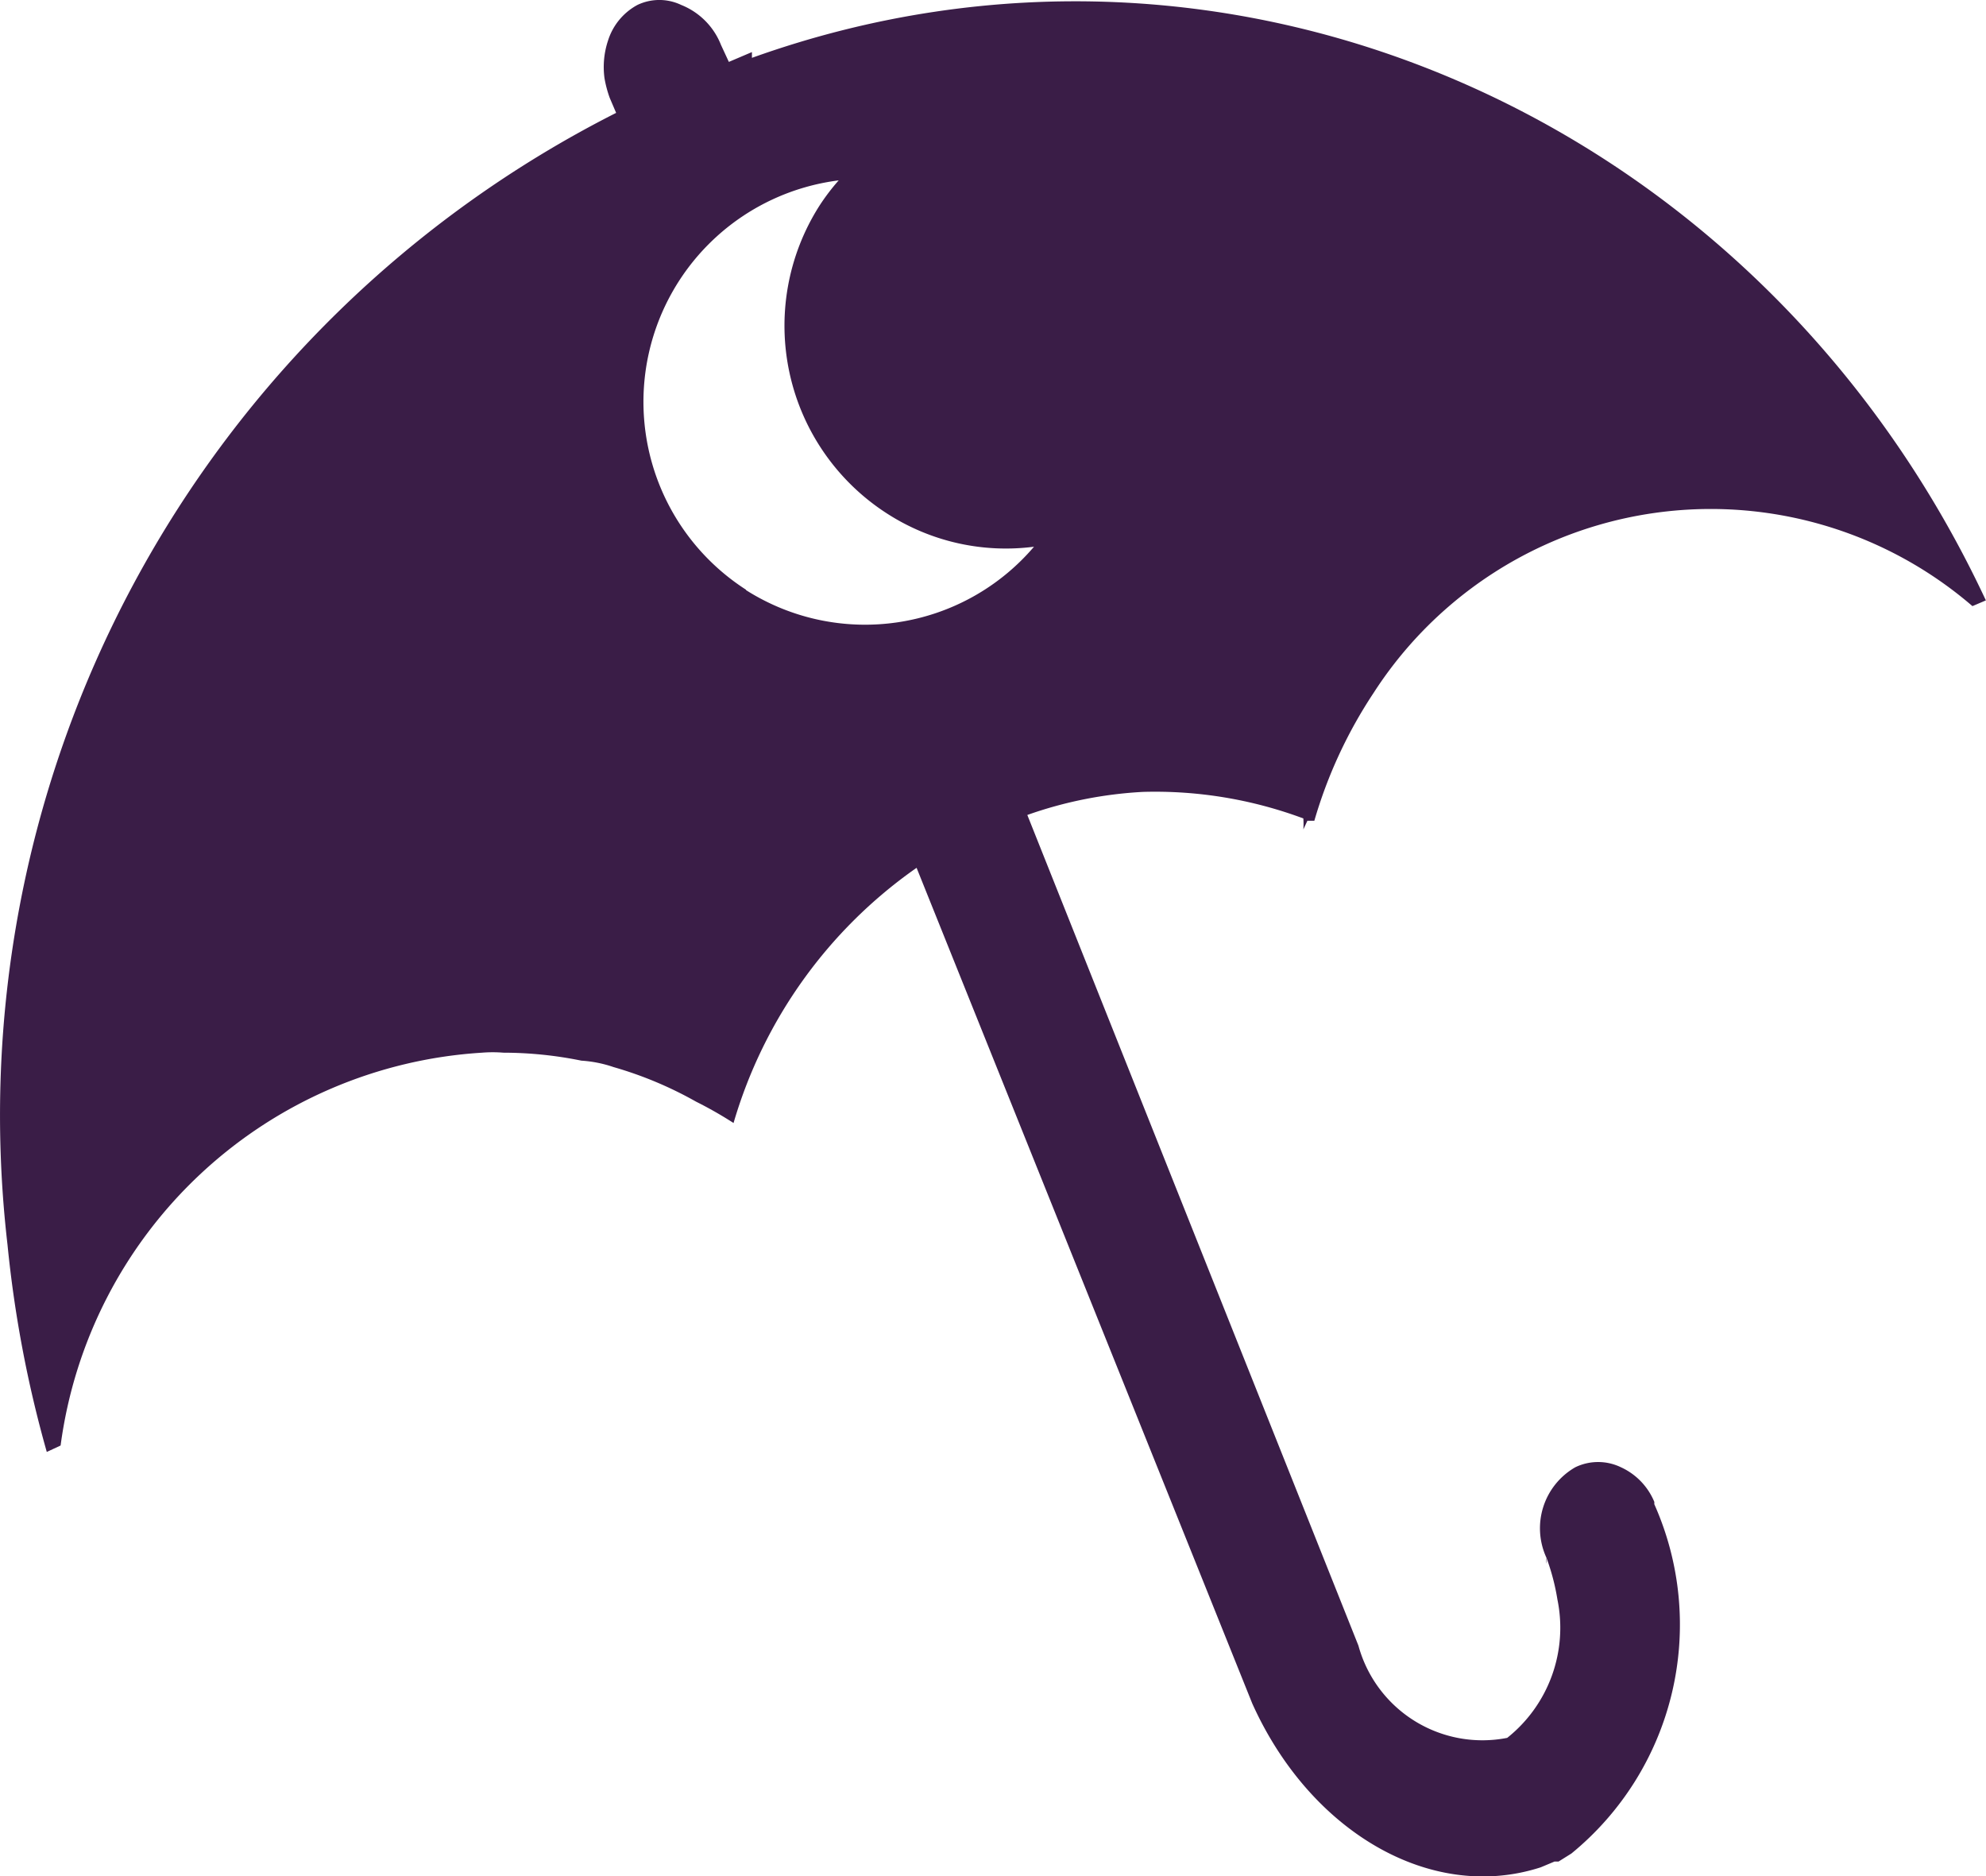<svg xmlns="http://www.w3.org/2000/svg" viewBox="0 0 309.02 291.89"><path d="M117,9v-.9l-3.59,1.53L112.19,7A11.06,11.06,0,0,0,106,.77a7.91,7.91,0,0,0-6.82,0A9.56,9.56,0,0,0,94.6,6.34a13,13,0,0,0-.54,5.83,17.81,17.81,0,0,0,.81,3.05l1,2.34A174.75,174.75,0,0,0,1.17,193.65a184.81,184.81,0,0,0,6.11,32.22l2.15-1A70.55,70.55,0,0,1,75,163.76a20.45,20.45,0,0,1,3.32,0A60.94,60.94,0,0,1,90.47,165a19.1,19.1,0,0,1,5,1,59.47,59.47,0,0,1,12.84,5.38,62.08,62.08,0,0,1,5.83,3.32A73.59,73.59,0,0,1,142.62,135l52.23,130c9,20,27.83,31,44.88,25.49l2.15-.9h.63l2-1.25A46,46,0,0,0,257.41,234a2.12,2.12,0,0,0,0,.71v-1.07a10.22,10.22,0,0,0-5.2-5.39,8.16,8.16,0,0,0-7.09,0,10.94,10.94,0,0,0-4.49,14.09v.9a2,2,0,0,1,0-.9,34.44,34.44,0,0,1,1.7,6.47,21.89,21.89,0,0,1-7.81,21.54A20,20,0,0,1,211.37,256L159.85,126.78a64,64,0,0,1,18-3.59,66.1,66.1,0,0,1,24.95,4.13,12.2,12.2,0,0,1,0,1.71l.63-1.35h1.08a72.56,72.56,0,0,1,9.24-19.92,62.41,62.41,0,0,1,93.16-13.47L309,93.4C274.1,18.72,192-17.89,117,9Zm-.9,82.75A34.73,34.73,0,0,1,130.5,28.06a33.61,33.61,0,0,0-3,3.95,34.73,34.73,0,0,0,10.59,47.92,34.1,34.1,0,0,0,22.8,5.12A34.55,34.55,0,0,1,116.05,91.78Z" style="fill:#3a1d47"/></svg>